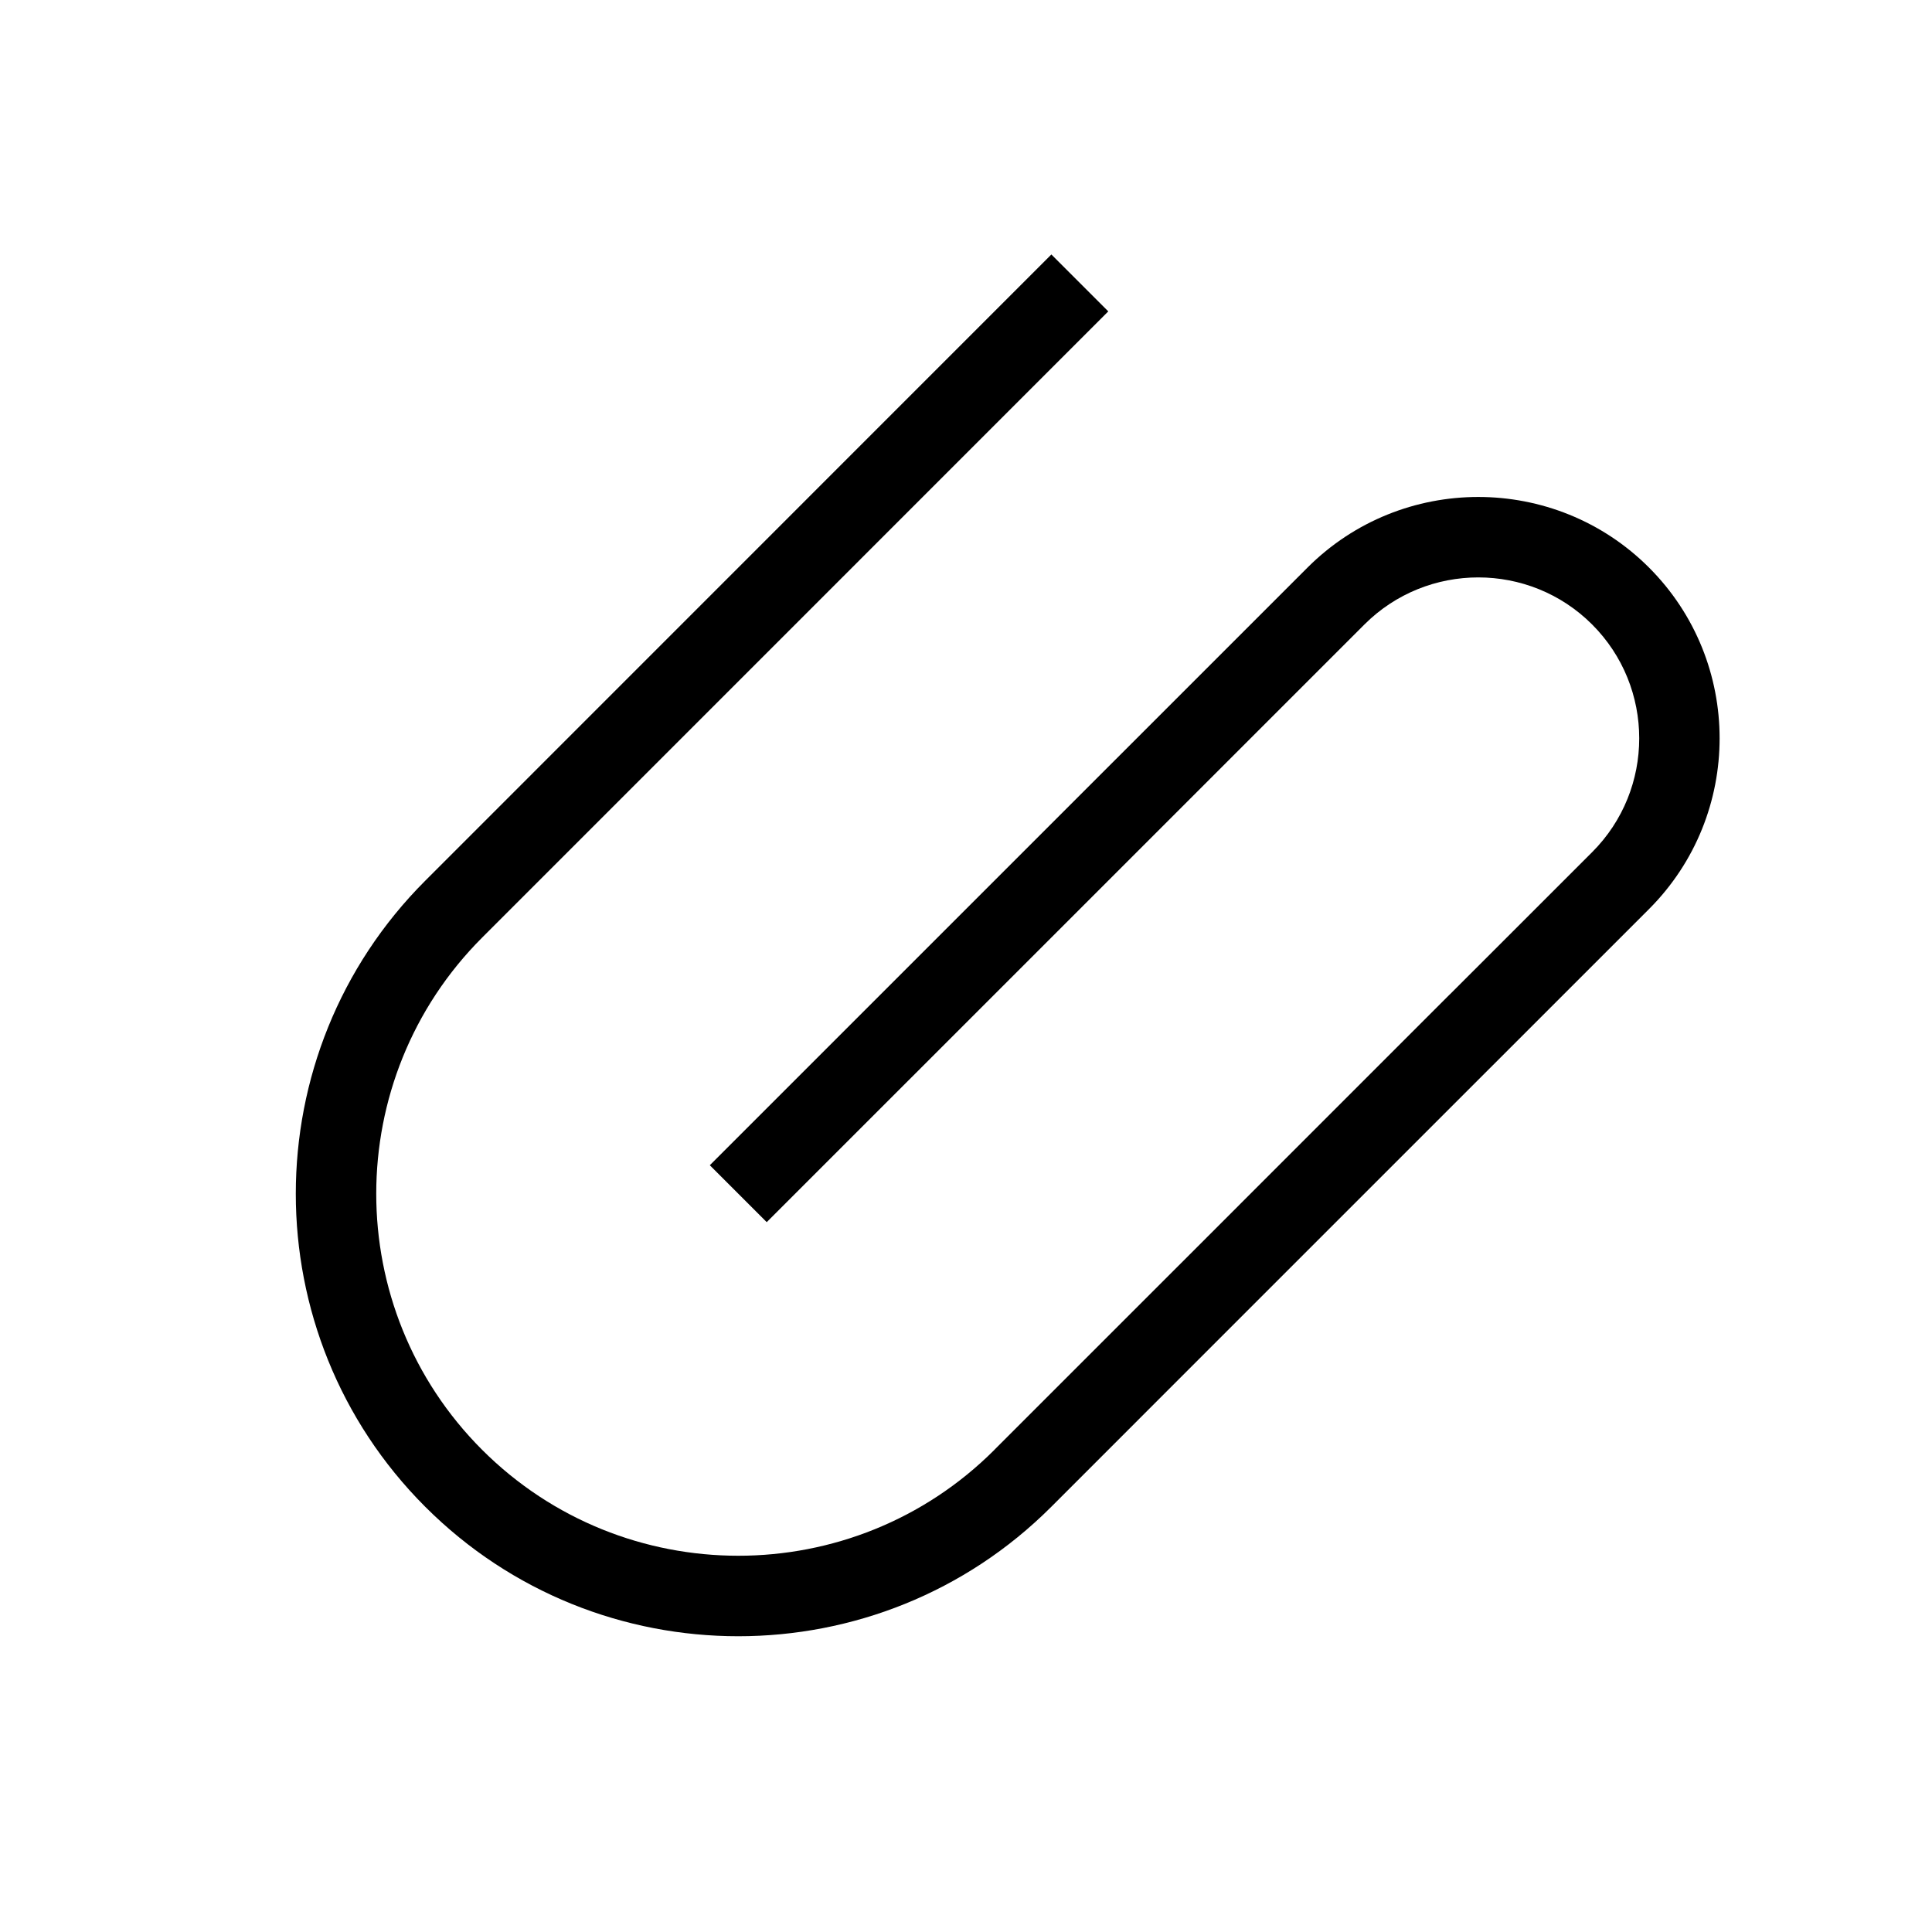 <?xml version="1.0" encoding="utf-8"?><svg xmlns="http://www.w3.org/2000/svg"  height="48" viewBox="0 0 48 48" width="48"><path d="M0 0h48v48H0z" fill="none"/>
<g id="Shopicon">
	<path d="M32.485,14.101l-14.85,14.849l1.414,1.414l14.85-14.849c1.559-1.558,4.097-1.56,5.657,0c1.56,1.56,1.56,4.098,0,5.657
		l-3.536,3.535l-0.001-0.001l-6.033,6.034l-5.28,5.279l0.001,0.001c-3.51,3.51-9.218,3.509-12.728,0.001
		c-3.509-3.509-3.508-9.218,0.001-12.728L27.535,7.736l-1.414-1.414L10.566,21.88c-4.289,4.289-4.289,11.268-0.001,15.556
		c2.145,2.145,4.961,3.216,7.777,3.216s5.634-1.072,7.778-3.217l5.279-5.28l9.57-9.569c2.339-2.34,2.339-6.146,0-8.485
		C38.63,11.762,34.824,11.763,32.485,14.101z"/>
</g>
</svg>
